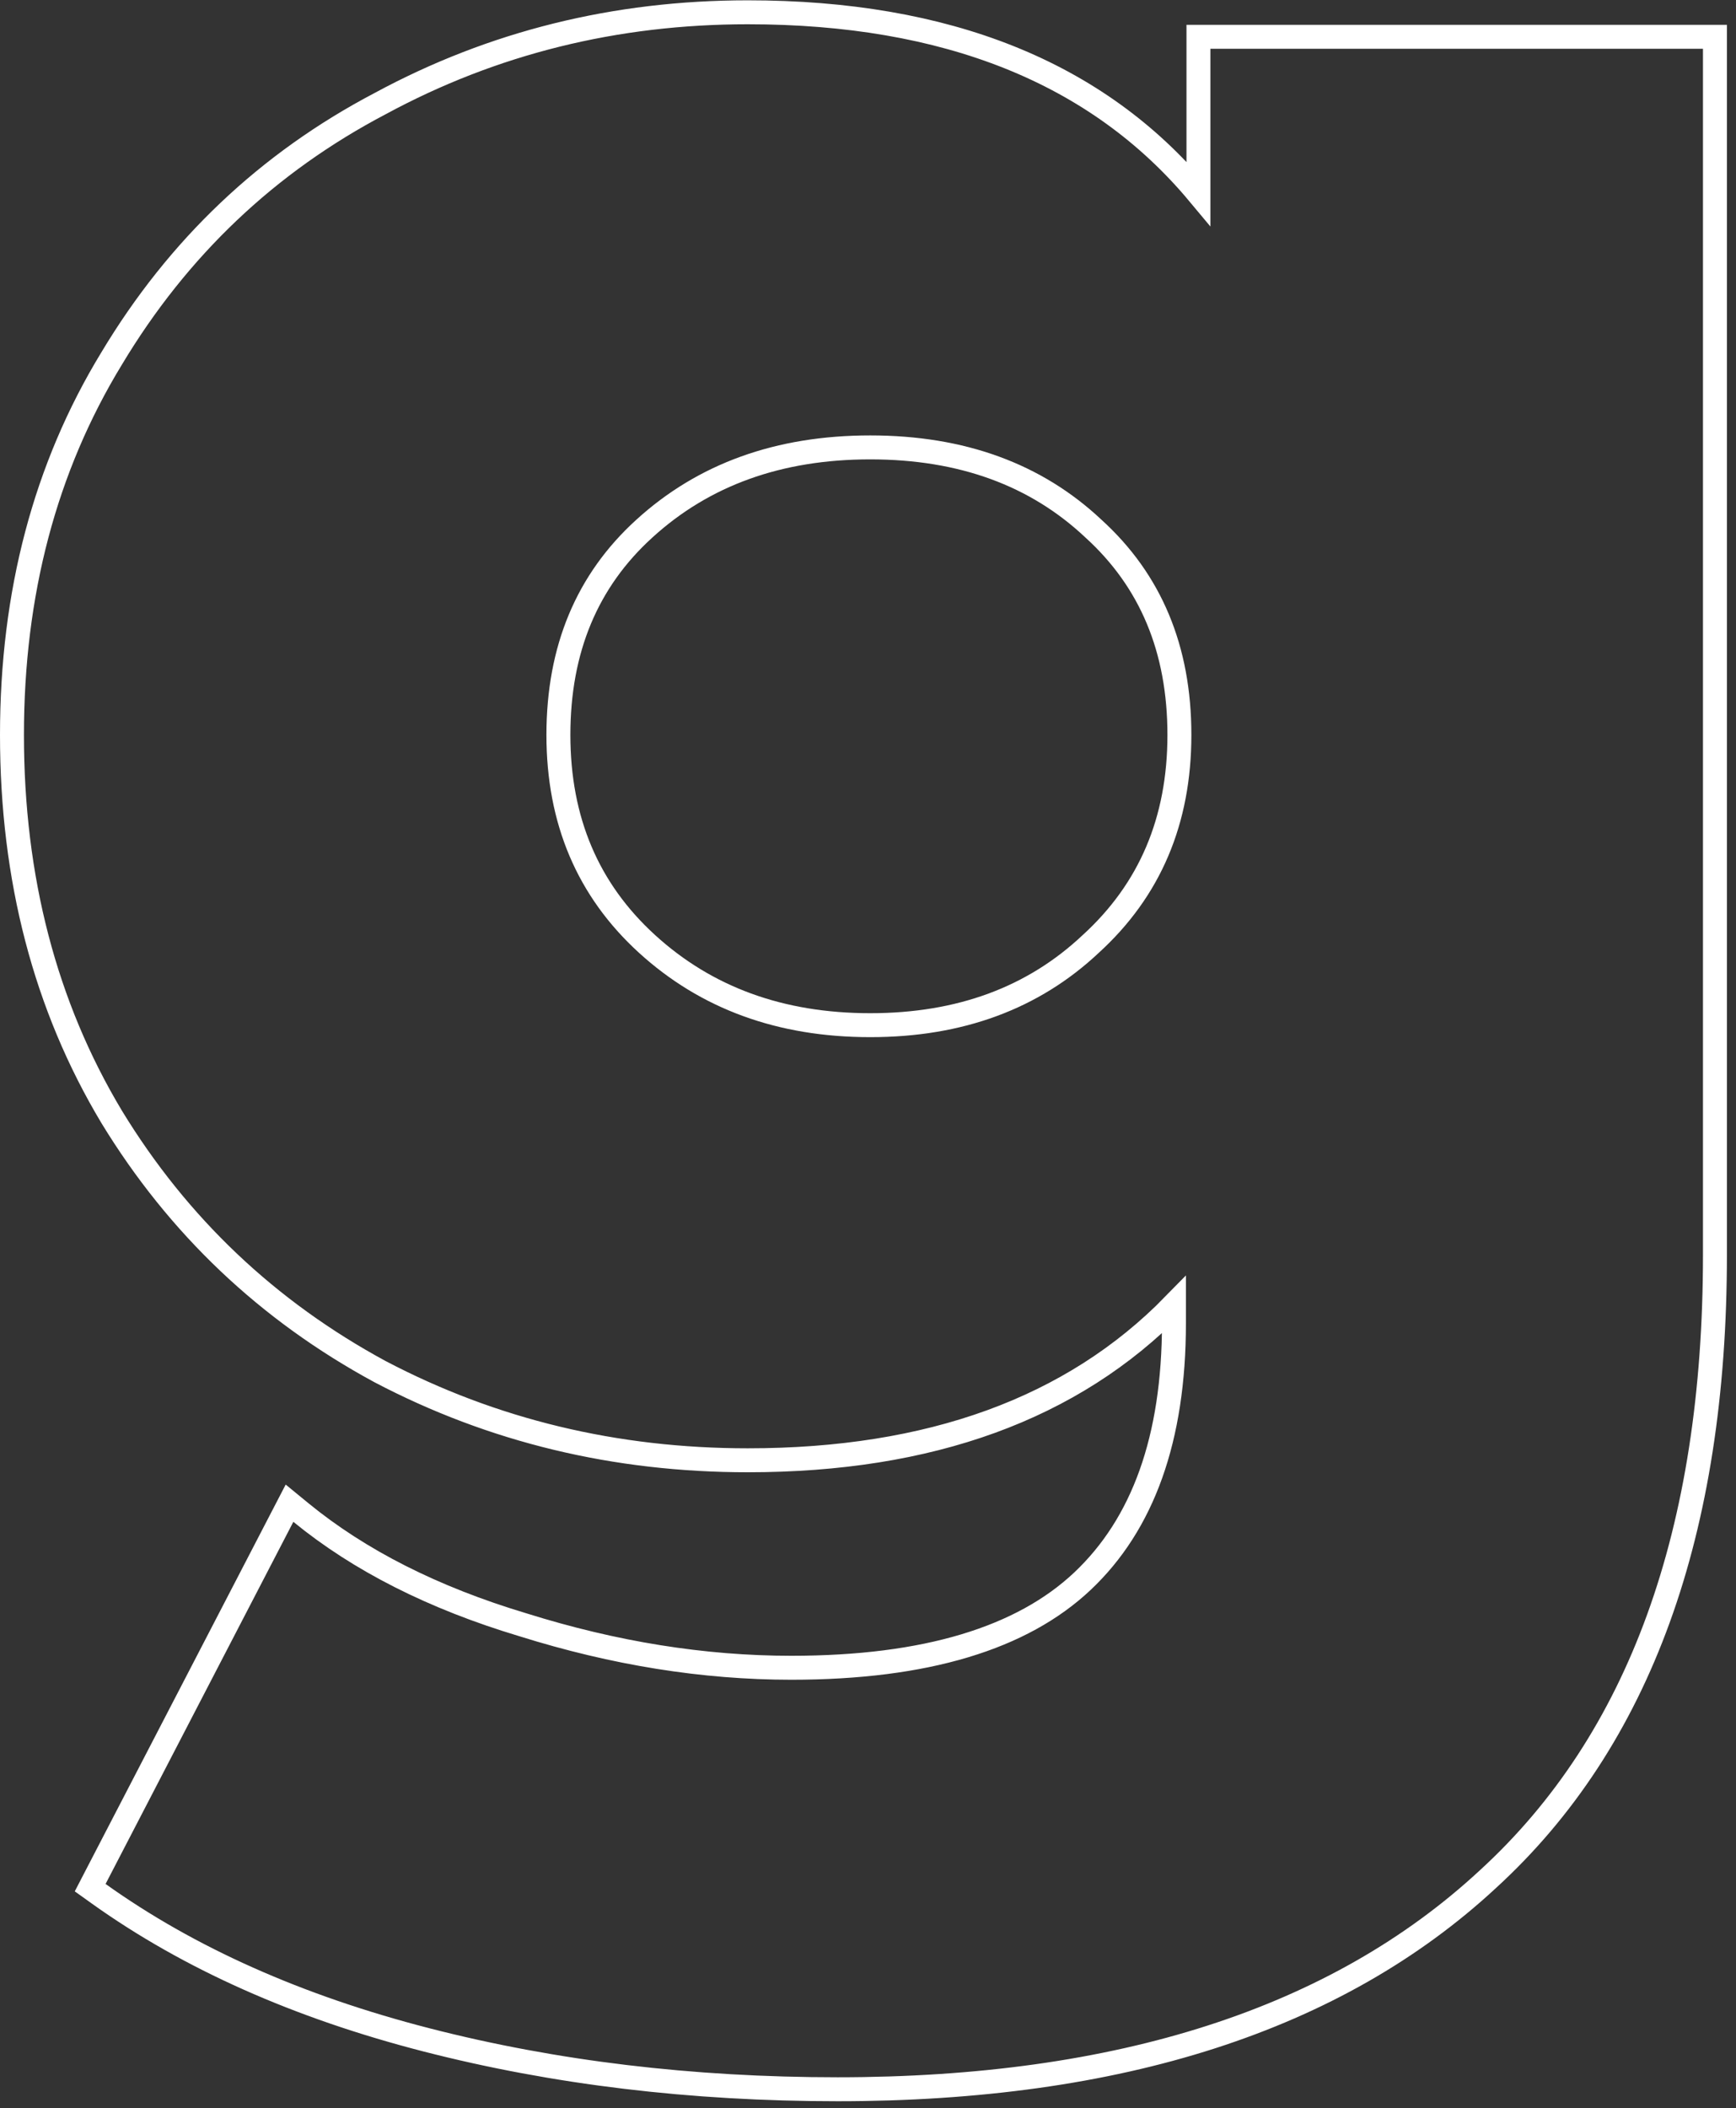 <svg width="145" height="176" viewBox="0 0 145 176" fill="none" xmlns="http://www.w3.org/2000/svg">
<rect x="0" y="0" width="145" height="176" fill="#333333" stroke="none"/>
<path d="M143.241 4.072V3.072H142.241H101.101H100.101V4.072V16.153C91.647 6.028 79.039 1.026 62.461 1.026C51.393 1.026 41.154 3.564 31.76 8.645C22.355 13.579 14.874 20.677 9.327 29.921C3.767 39.034 1 49.522 1 61.35C1 73.33 3.766 83.967 9.325 93.231L9.329 93.238C14.876 102.33 22.356 109.423 31.754 114.508L31.754 114.508L31.766 114.514C41.159 119.441 51.396 121.902 62.461 121.902C77.653 121.902 89.565 117.612 98.055 108.925V110.446C98.055 120.12 95.454 127.241 90.414 131.993C85.376 136.743 77.344 139.222 66.097 139.222C58.782 139.222 51.307 138.028 43.667 135.631L43.655 135.627C36.177 133.384 30.014 130.256 25.135 126.265L24.182 125.484L23.614 126.578L7.931 156.808L7.532 157.578L8.238 158.083C15.781 163.47 24.915 167.532 35.618 170.284C46.315 173.034 57.764 174.407 69.961 174.407C93.451 174.407 111.61 168.61 124.28 156.868C136.978 145.253 143.241 127.819 143.241 104.764V4.072ZM91.108 78.795L91.102 78.8L91.097 78.805C86.306 83.306 80.197 85.58 72.689 85.58C65.181 85.58 58.99 83.306 54.042 78.795C49.113 74.3 46.641 68.515 46.641 61.35C46.641 54.176 49.044 48.47 53.814 44.134L53.815 44.133C58.759 39.626 65.024 37.348 72.689 37.348C80.355 37.348 86.537 39.626 91.324 44.123L91.33 44.129L91.336 44.134C96.106 48.47 98.51 54.176 98.51 61.35C98.51 68.515 96.037 74.3 91.108 78.795Z" stroke="white" stroke-width="2"/>
</svg>
